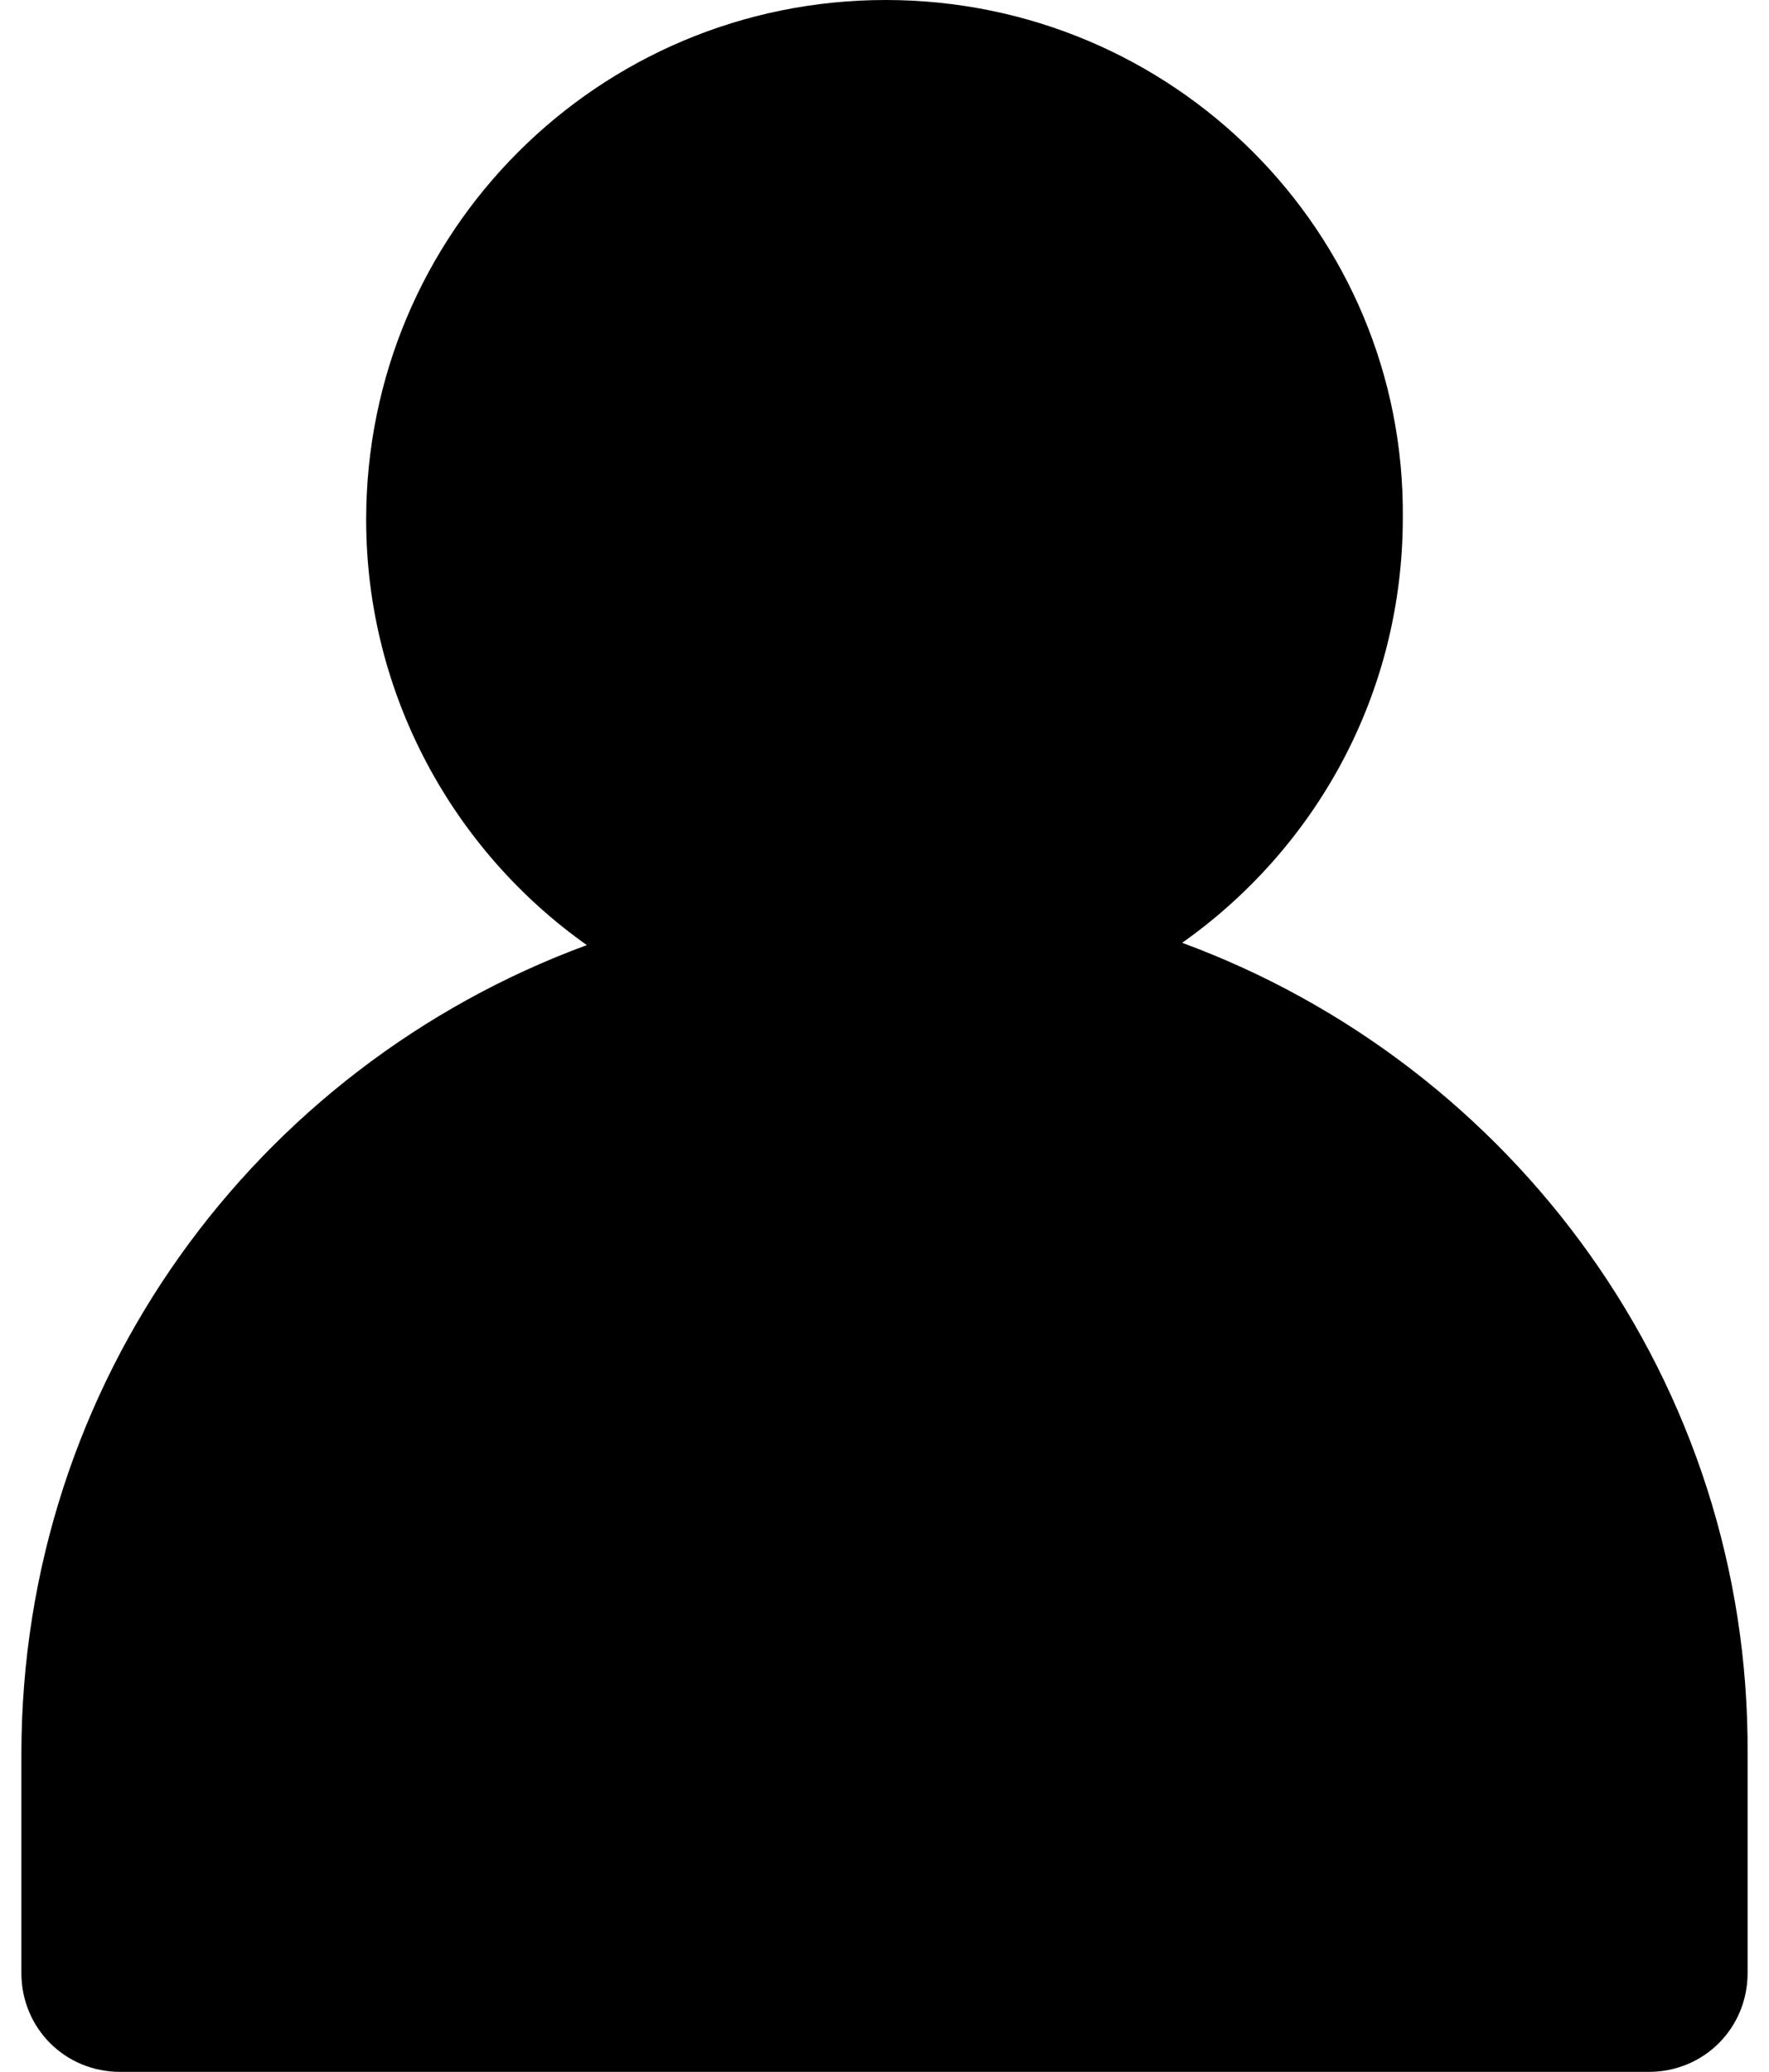 <?xml version="1.0" encoding="UTF-8" standalone="no"?>
<svg width="82px" height="96px" viewBox="0 0 82 96" version="1.1" xmlns="http://www.w3.org/2000/svg" xmlns:xlink="http://www.w3.org/1999/xlink" xmlns:sketch="http://www.bohemiancoding.com/sketch/ns">
    <!-- Generator: Sketch 3.3.2 (12043) - http://www.bohemiancoding.com/sketch -->
    <title>about-nav + Rectangle 1</title>
    <desc>Created with Sketch.</desc>
    <defs></defs>
    <g id="Page-1" stroke="none" stroke-width="1" fill="none" fill-rule="evenodd" sketch:type="MSPage">
        <g id="about-nav-+-Rectangle-1" sketch:type="MSLayerGroup" transform="translate(-31, 0)">
            <g id="about-nav" transform="translate(24, 0)" sketch:type="MSShapeGroup">
                <g id="Page-1">
                    <g id="Rectangle-1-+-Shape">
                        <rect id="Rectangle-1" x="0" y="0" width="96" height="96"></rect>
                        <path d="M61.798,43.685 C67.977,39.316 72.026,32.178 72.026,23.973 C72.133,10.761 61.371,0 48.053,0 C34.734,0 23.973,10.761 23.973,24.08 C23.973,32.178 28.022,39.423 34.202,43.791 C18.859,49.438 7.991,64.036 7.991,81.296 L7.991,91.418 C7.991,93.976 10.015,96 12.572,96 L83.427,96 C85.984,96 88.008,93.976 88.008,91.418 L88.008,81.296 C88.115,64.036 77.141,49.332 61.798,43.685 L61.798,43.685 L61.798,43.685 Z" id="Shape" fill="#000000"></path>
                    </g>
                </g>
            </g>
            <rect id="Rectangle-1" sketch:type="MSShapeGroup" x="0" y="0" width="144" height="96"></rect>
        </g>
    </g>
</svg>